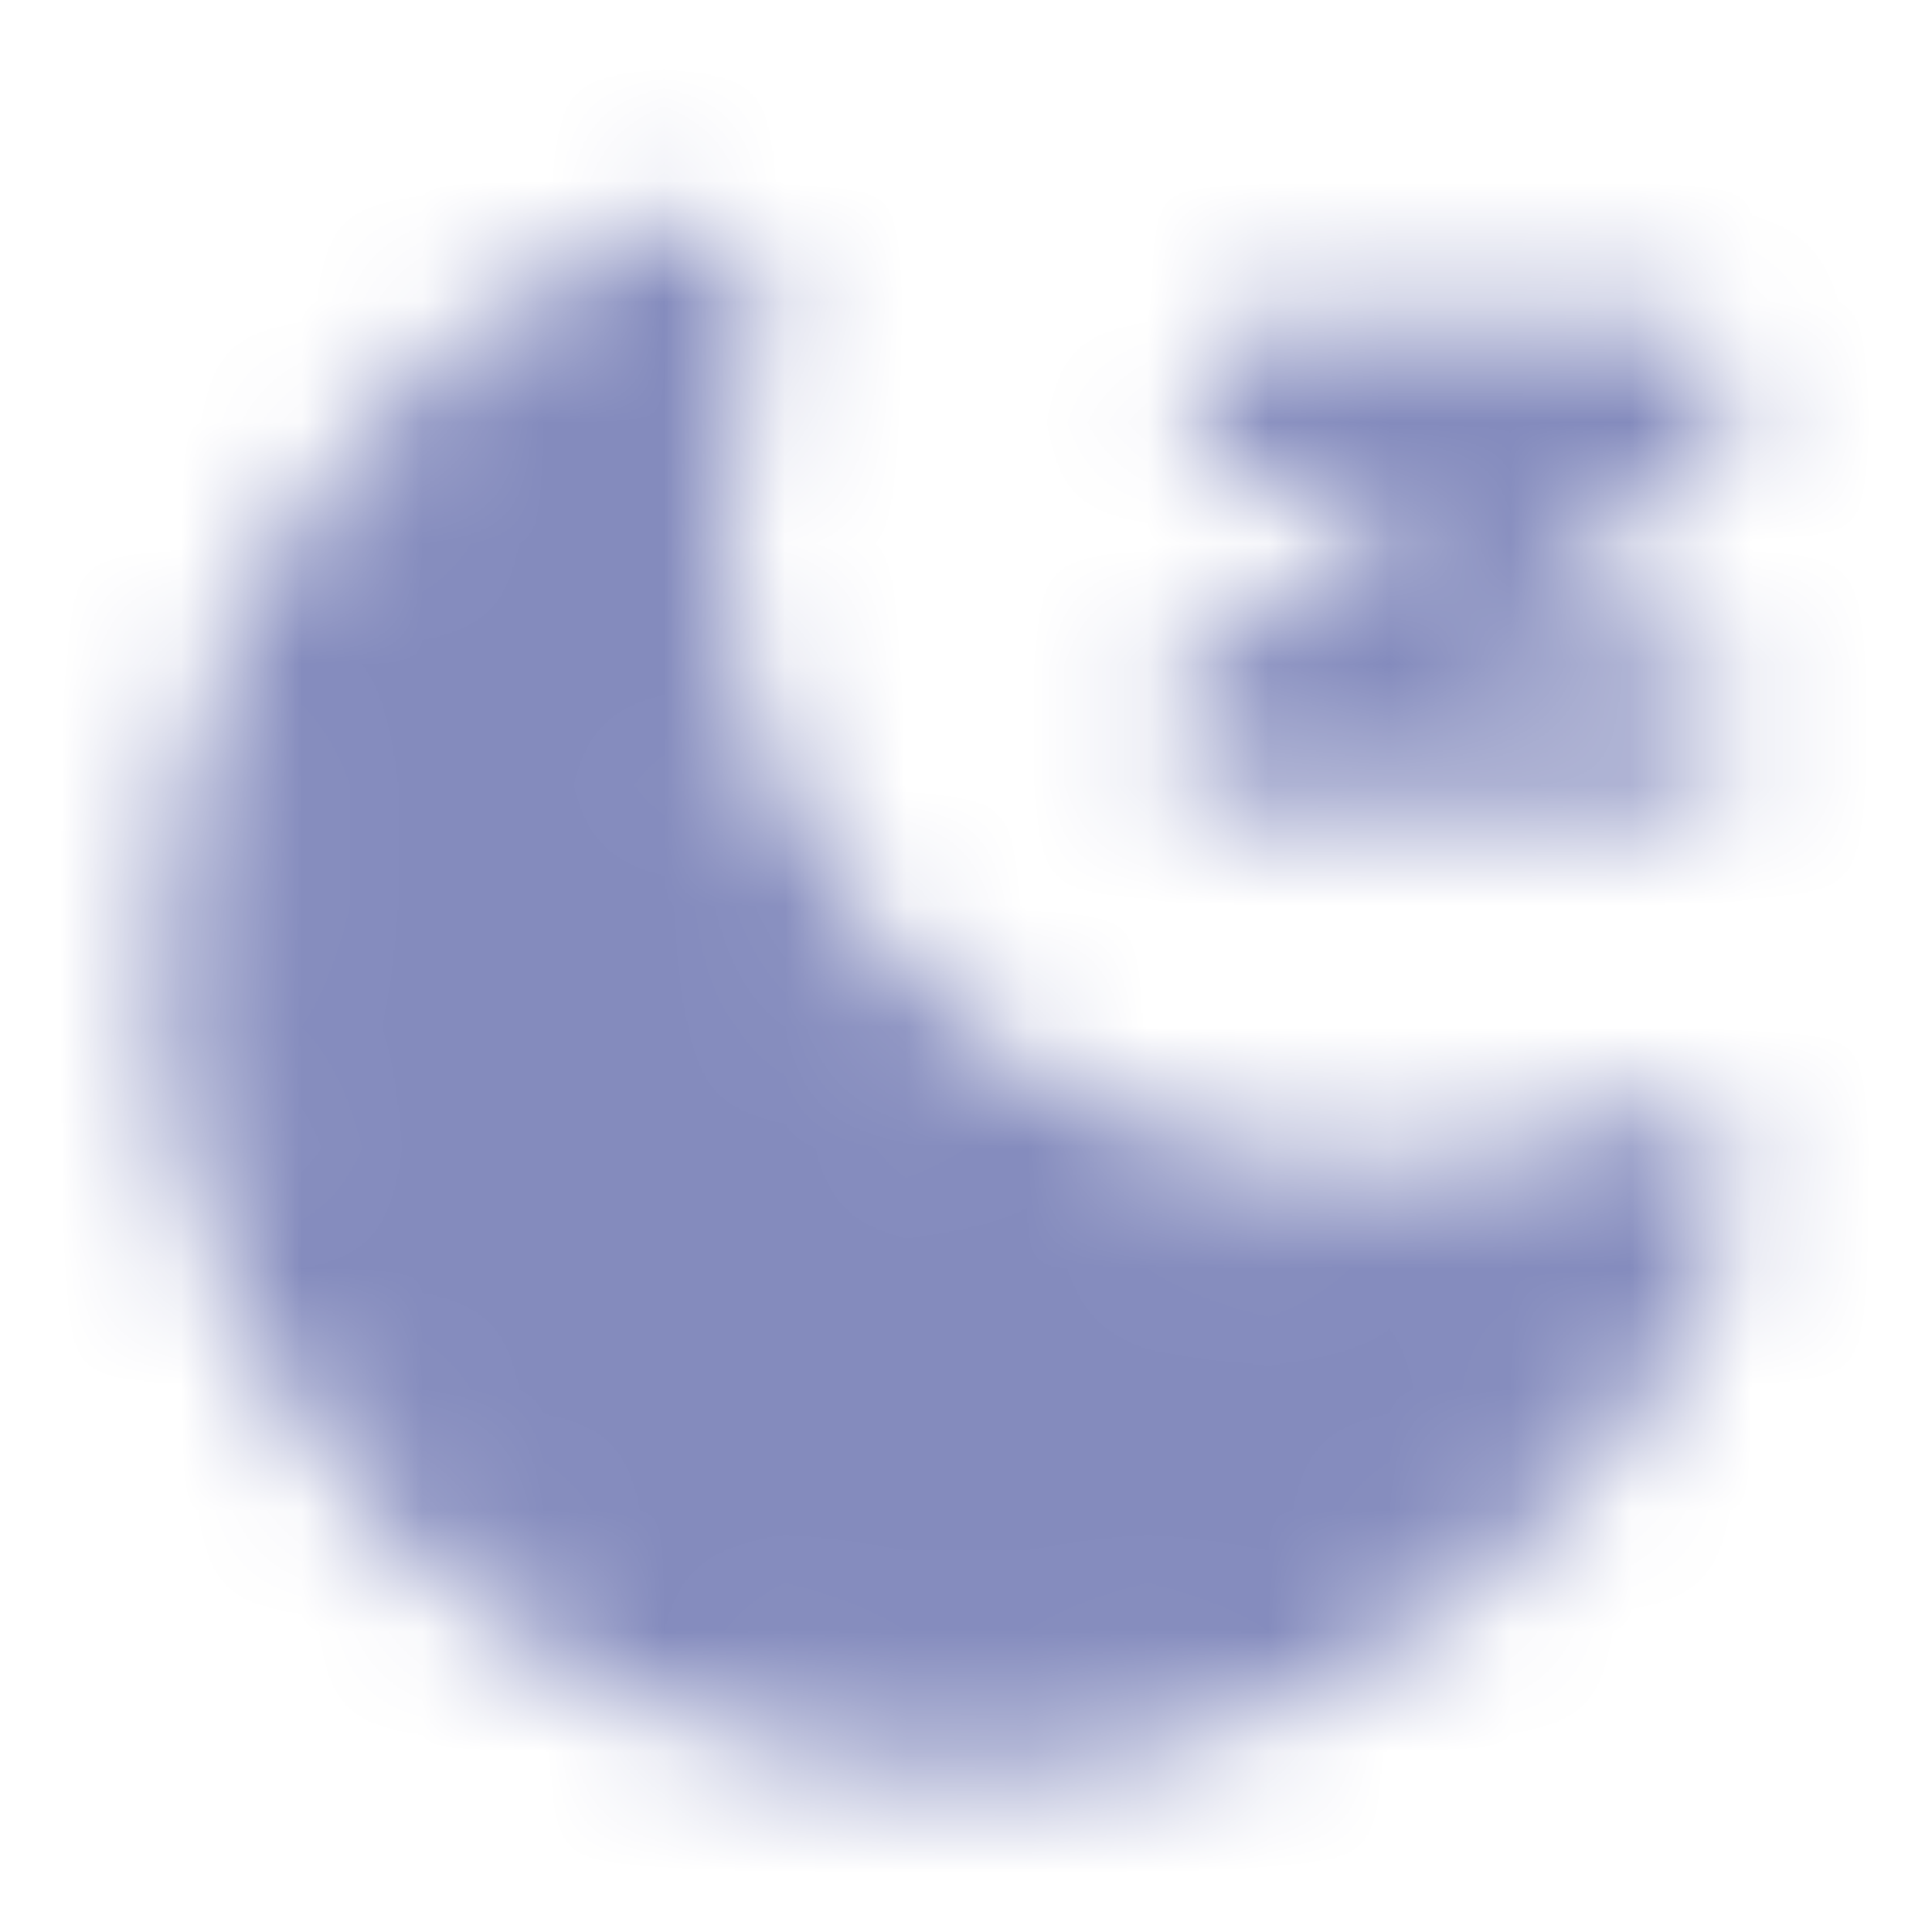 <svg width="16" height="16" viewBox="0 0 16 16" fill="none" xmlns="http://www.w3.org/2000/svg">
<mask id="mask0_26_903" style="mask-type:alpha" maskUnits="userSpaceOnUse" x="1" y="1" width="14" height="14">
<path d="M5.622 2.49C5.43 3.086 5.333 3.708 5.333 4.334C5.333 7.647 8.02 10.334 11.333 10.334C12.151 10.335 12.96 10.168 13.711 9.844C12.934 12.256 10.671 14 8 14C4.686 14 2 11.314 2 8C2 5.531 3.491 3.411 5.622 2.49Z" fill="white" stroke="white" stroke-width="1.333" stroke-linejoin="round"/>
<path d="M10.553 3.333H13.666L10.333 6H13.666" stroke="white" stroke-width="1.333" stroke-linecap="round" stroke-linejoin="round"/>
</mask>
<g mask="url(#mask0_26_903)">
<path d="M0 0H16V16H0V0Z" fill="#848BBD"/>
</g>
</svg>
